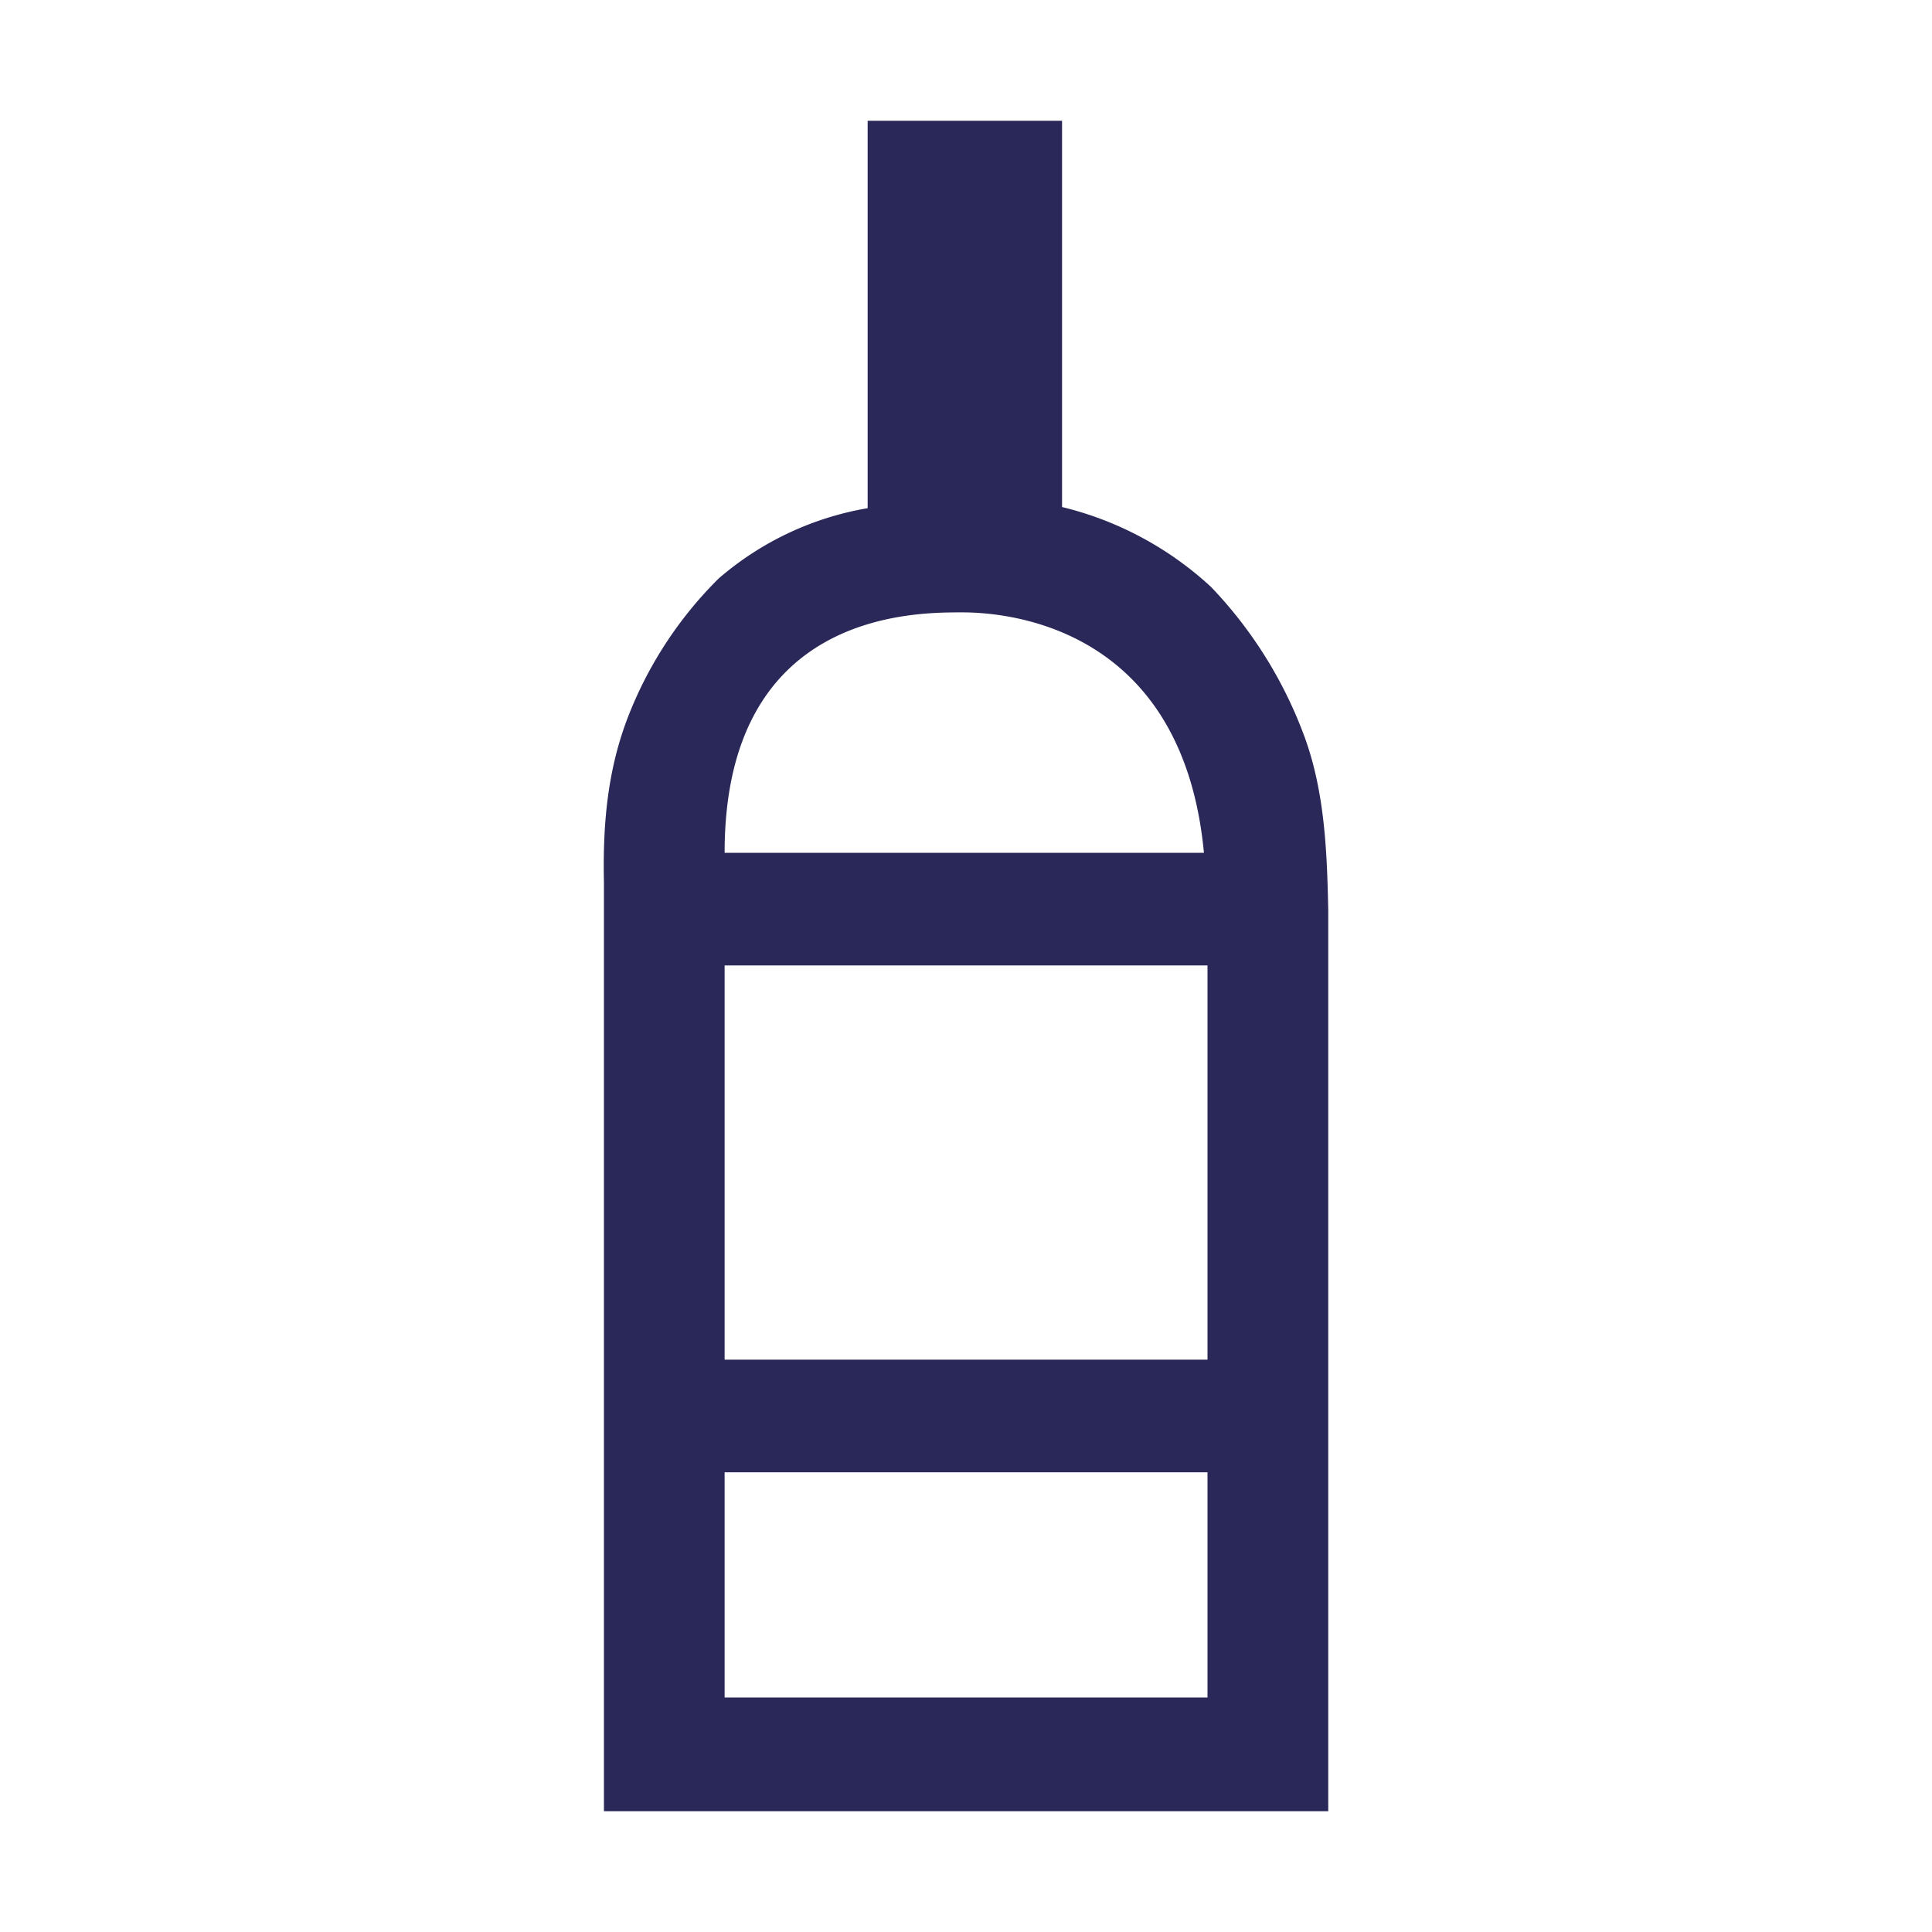 <svg xmlns="http://www.w3.org/2000/svg" id="wine-bottle" data-category="people-and-health" fill="none" viewBox="0 0 32 32">
  <path fill="#2A2859" d="M20.06 9.723a5.563 5.563 0 0 0-2.469-1.325V2h-3.22v6.417a5.077 5.077 0 0 0-2.469 1.166 6.576 6.576 0 0 0-1.514 2.328c-.327.865-.405 1.748-.385 2.7V30H22V15.077c-.02-.952-.055-1.941-.388-2.86a7.158 7.158 0 0 0-1.552-2.494Zm-4.119.42c.66 0 3.64.177 4 3.982h-7.939c0-3.982 3.11-3.982 3.92-3.982h.02Zm-3.939 5.848H20v6.529h-7.998v-6.53ZM20 28.116h-7.998v-3.73H20v3.73Z"/>
</svg>
